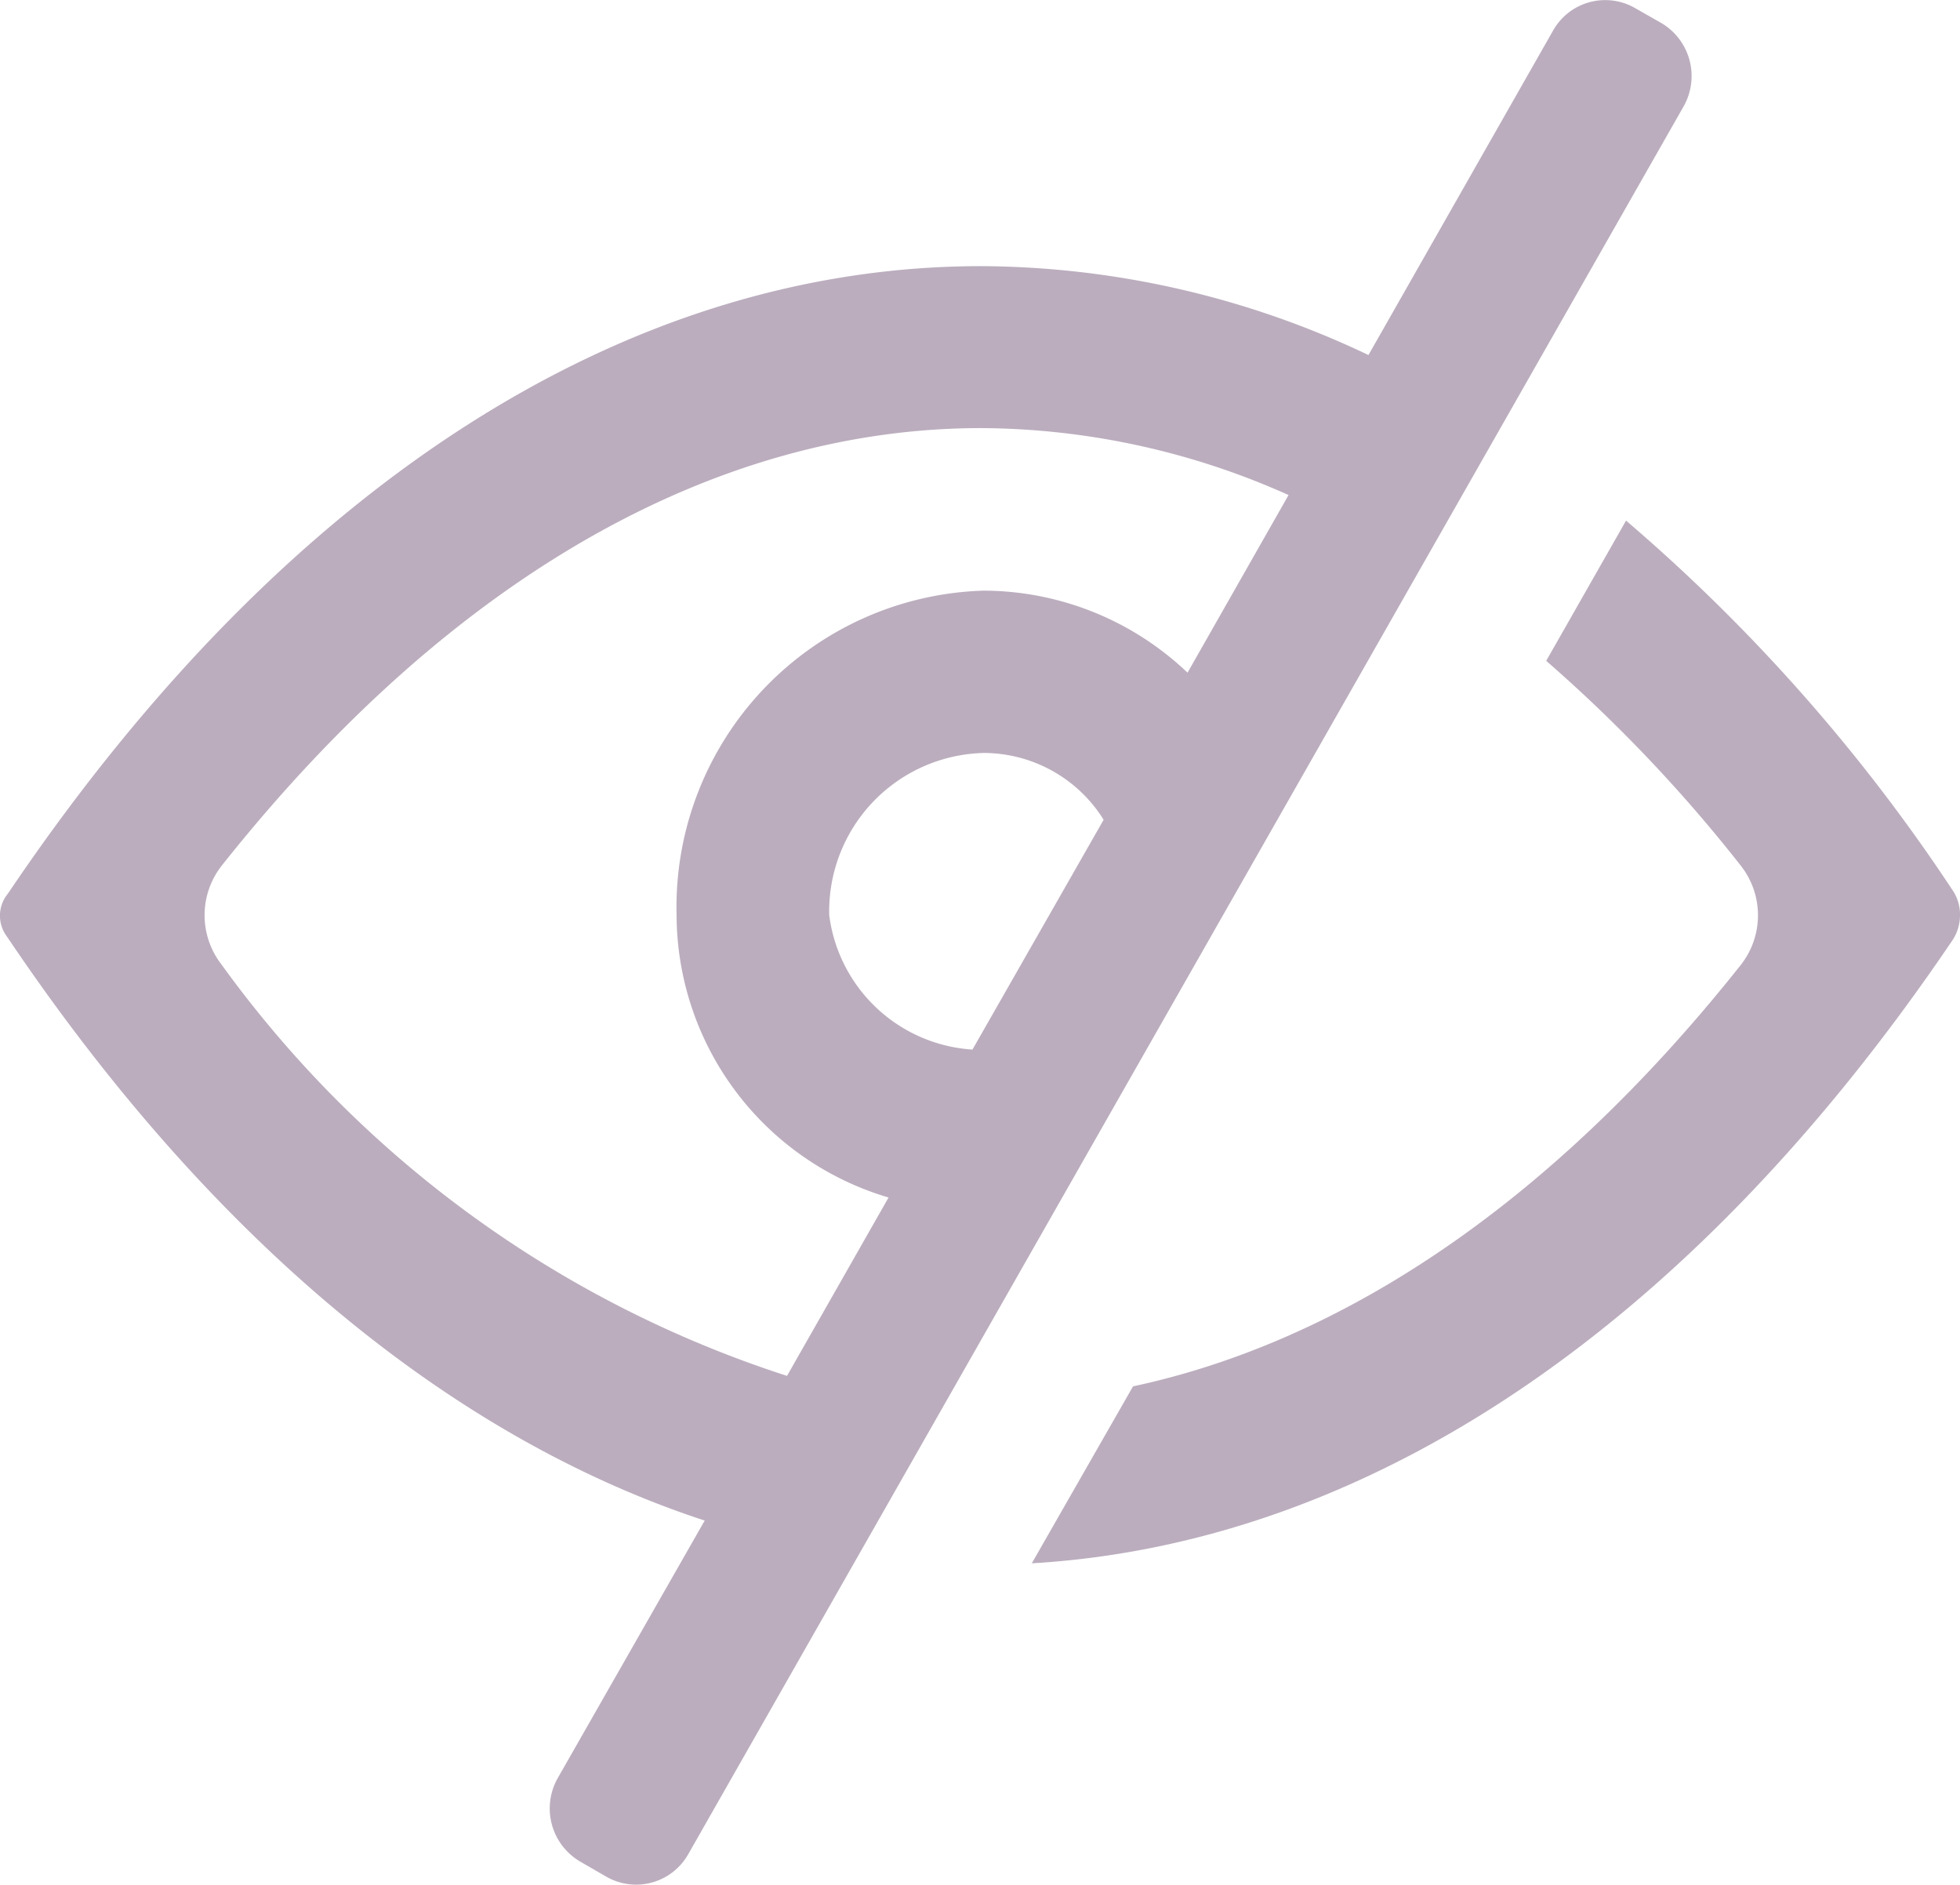 <svg xmlns="http://www.w3.org/2000/svg" width="26" height="25" viewBox="0 0 26 25">
  <g id="passwordEyeBlock" transform="translate(-1 -1.441)">
    <path id="Path_8" data-name="Path 8" d="M22.693,1.55a.794.794,0,0,0-1.093.3l-2.447,4.3a12.05,12.05,0,0,0-5.139-1.179c-4.693,0-9.233,2.882-12.894,8.3l-.015.021-.013.018a.459.459,0,0,0,0,.553c2.7,4.013,5.885,6.641,9.256,7.746L8.4,25.022a.817.817,0,0,0,.293,1.108l.346.2a.794.794,0,0,0,1.093-.3l13.2-23.175a.817.817,0,0,0-.293-1.108Zm-4.6,6.457a10.072,10.072,0,0,0-4.078-.888c-3.41,0-6.94,1.855-10.075,5.805a1.065,1.065,0,0,0,0,1.312,14.9,14.9,0,0,0,7.5,5.454l1.347-2.366a3.92,3.92,0,0,1-2.812-3.741,4.2,4.2,0,0,1,4.073-4.308,3.935,3.935,0,0,1,2.705,1.088Zm-2.453,4.307a1.876,1.876,0,0,0-1.593-.886A2.1,2.1,0,0,0,12,13.58a2.048,2.048,0,0,0,1.9,1.782Z" fill="#bbadbe" fill-rule="evenodd"/>
    <path id="Path_9" data-name="Path 9" d="M14.687,22.176c4.444-.261,8.718-3.107,12.2-8.245A.6.6,0,0,0,27,13.58a.571.571,0,0,0-.1-.334,23.455,23.455,0,0,0-4.33-4.9l-1.059,1.86a19.883,19.883,0,0,1,2.583,2.719,1.065,1.065,0,0,1,0,1.312c-2.522,3.178-5.3,5-8.064,5.592Z" fill="#bbadbe"/>
  </g>
</svg>
